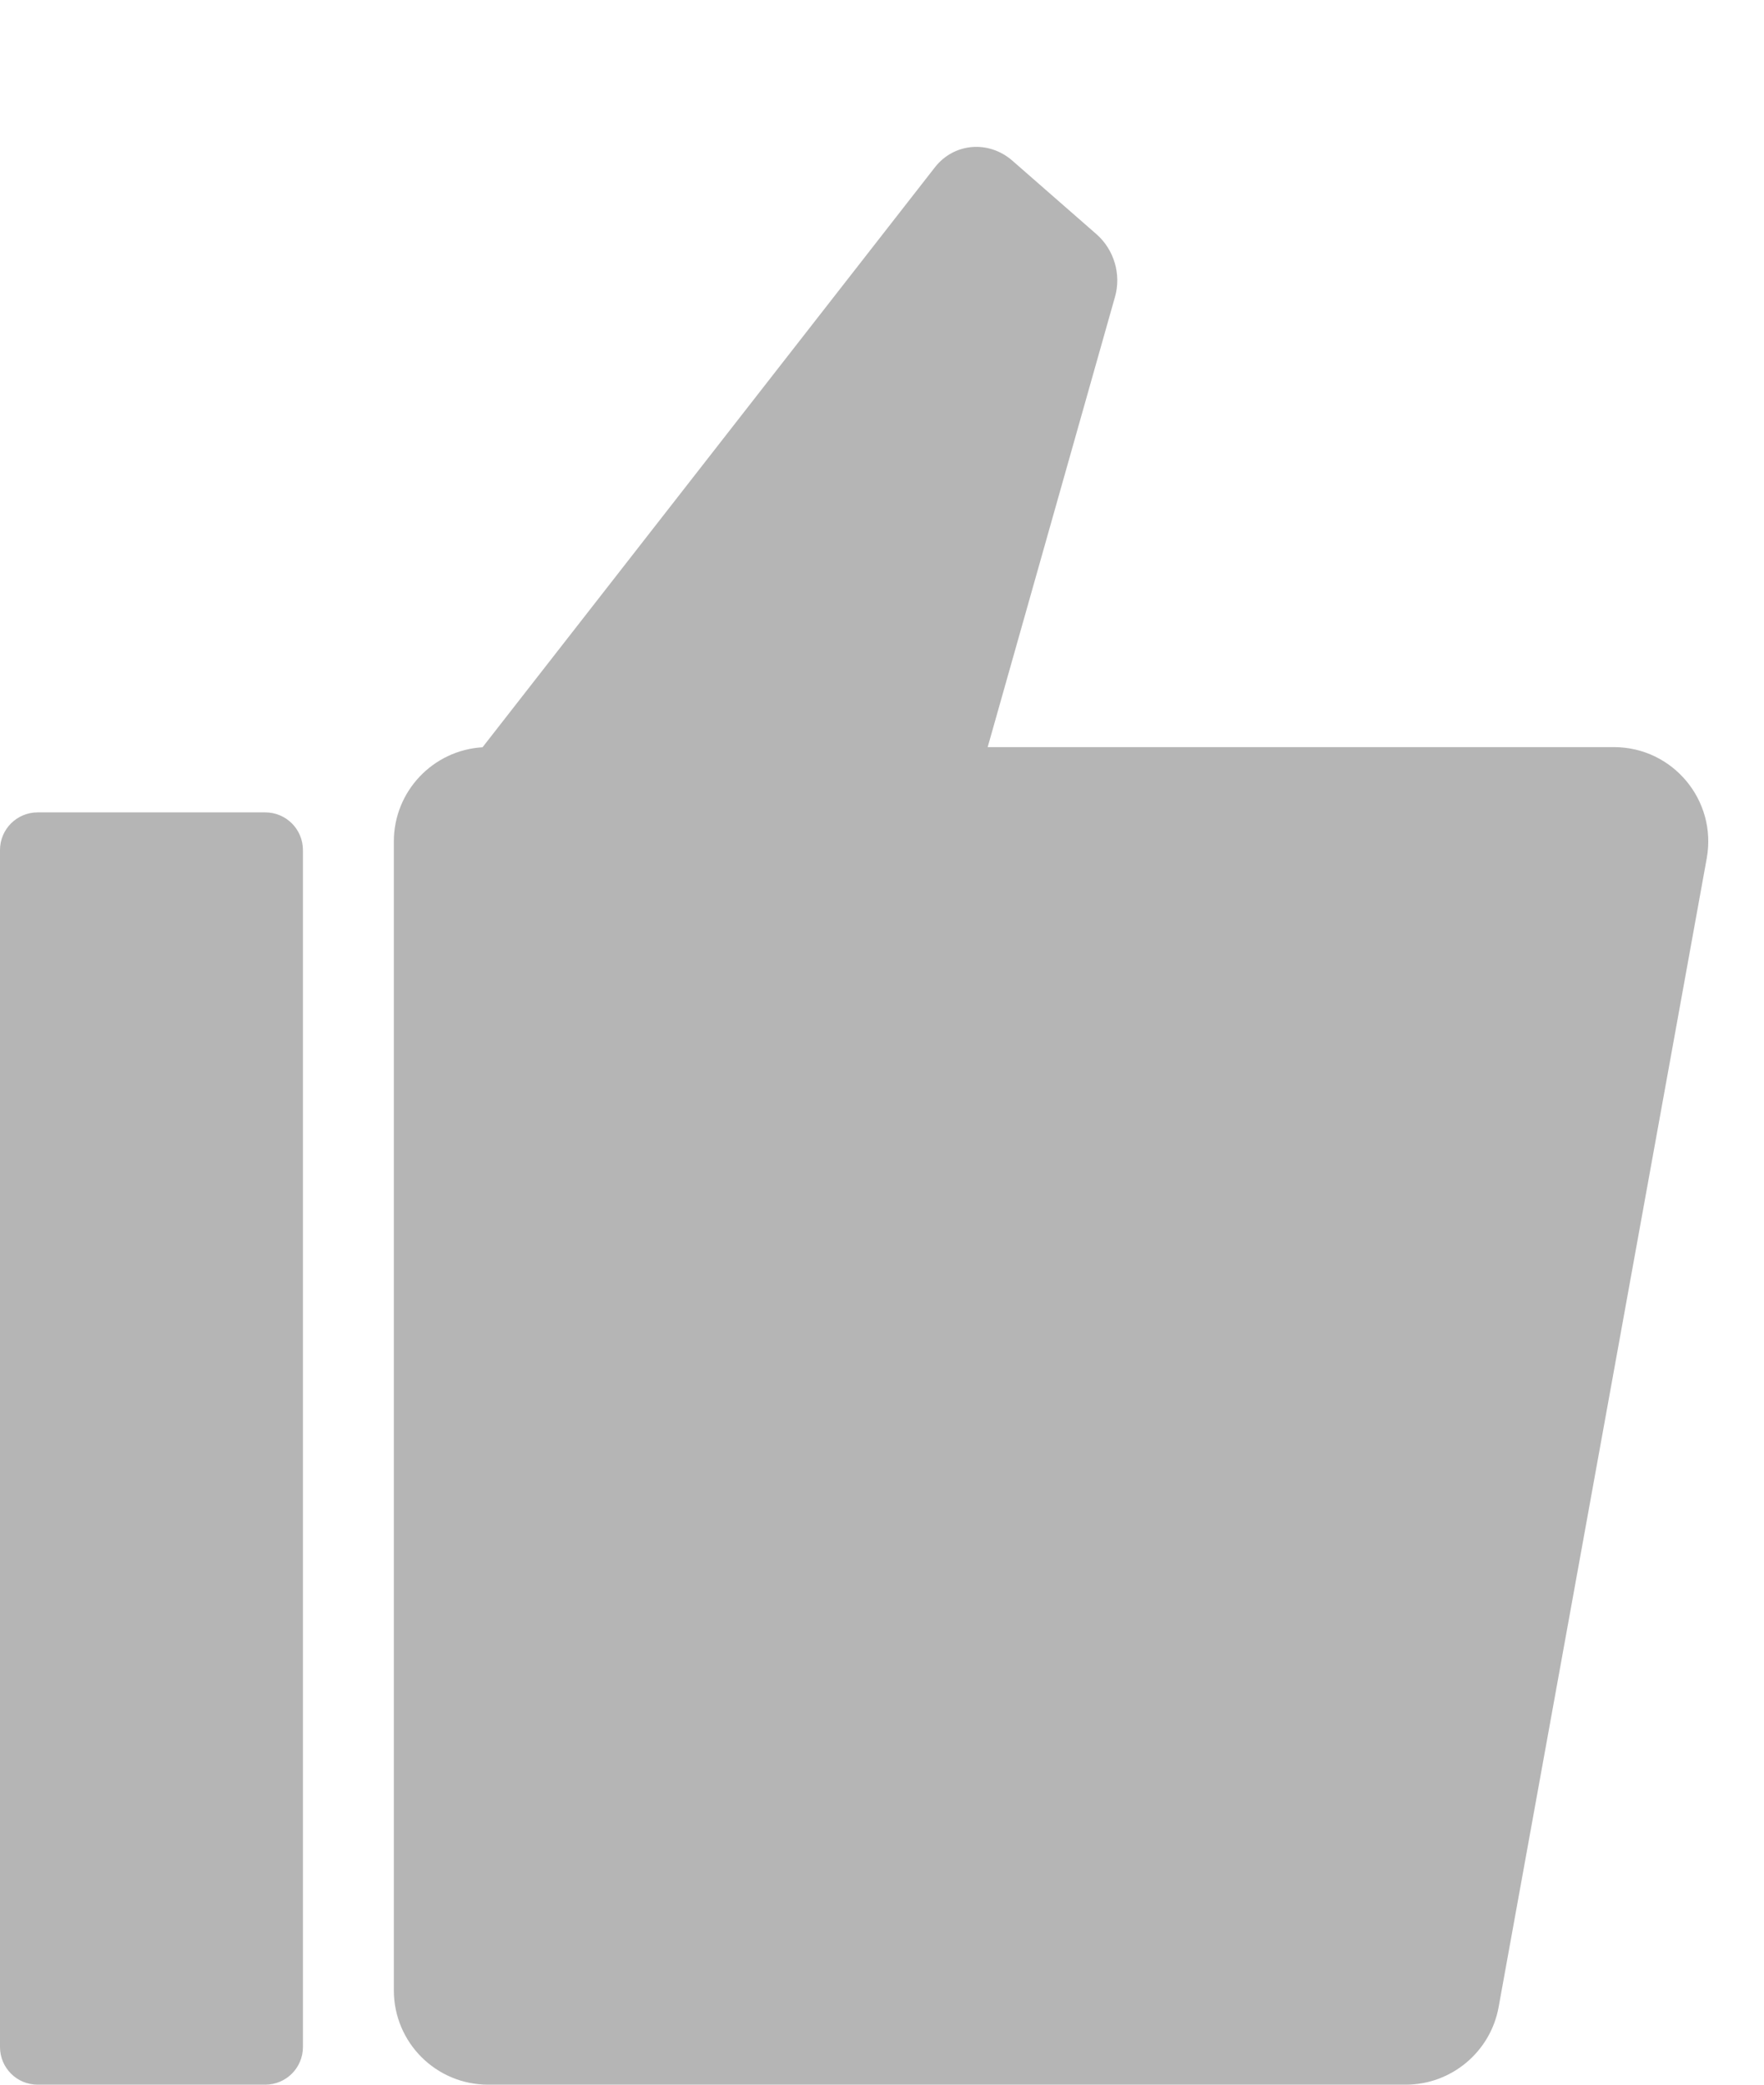 <svg width="11" height="13" viewBox="0 0 11 13" fill="none" xmlns="http://www.w3.org/2000/svg">
<path fill-rule="evenodd" clip-rule="evenodd" d="M5.831 1.042L3.009 4.66C2.701 4.678 2.456 4.934 2.456 5.247V12.412C2.456 12.737 2.719 13 3.044 13H8.766C9.05 13 9.294 12.796 9.345 12.517L10.643 5.352C10.708 4.991 10.431 4.659 10.064 4.659H6.159L6.953 1.851C6.993 1.711 6.947 1.557 6.838 1.461L6.313 1.002C6.165 0.873 5.95 0.891 5.831 1.042ZM0.235 5.066C0.105 5.066 0 5.171 0 5.301V12.765C0 12.895 0.105 13 0.235 13H1.654C1.784 13 1.889 12.895 1.889 12.765V5.301C1.889 5.171 1.784 5.066 1.654 5.066H0.235Z" fill="#B5B5B5"/>
</svg>
